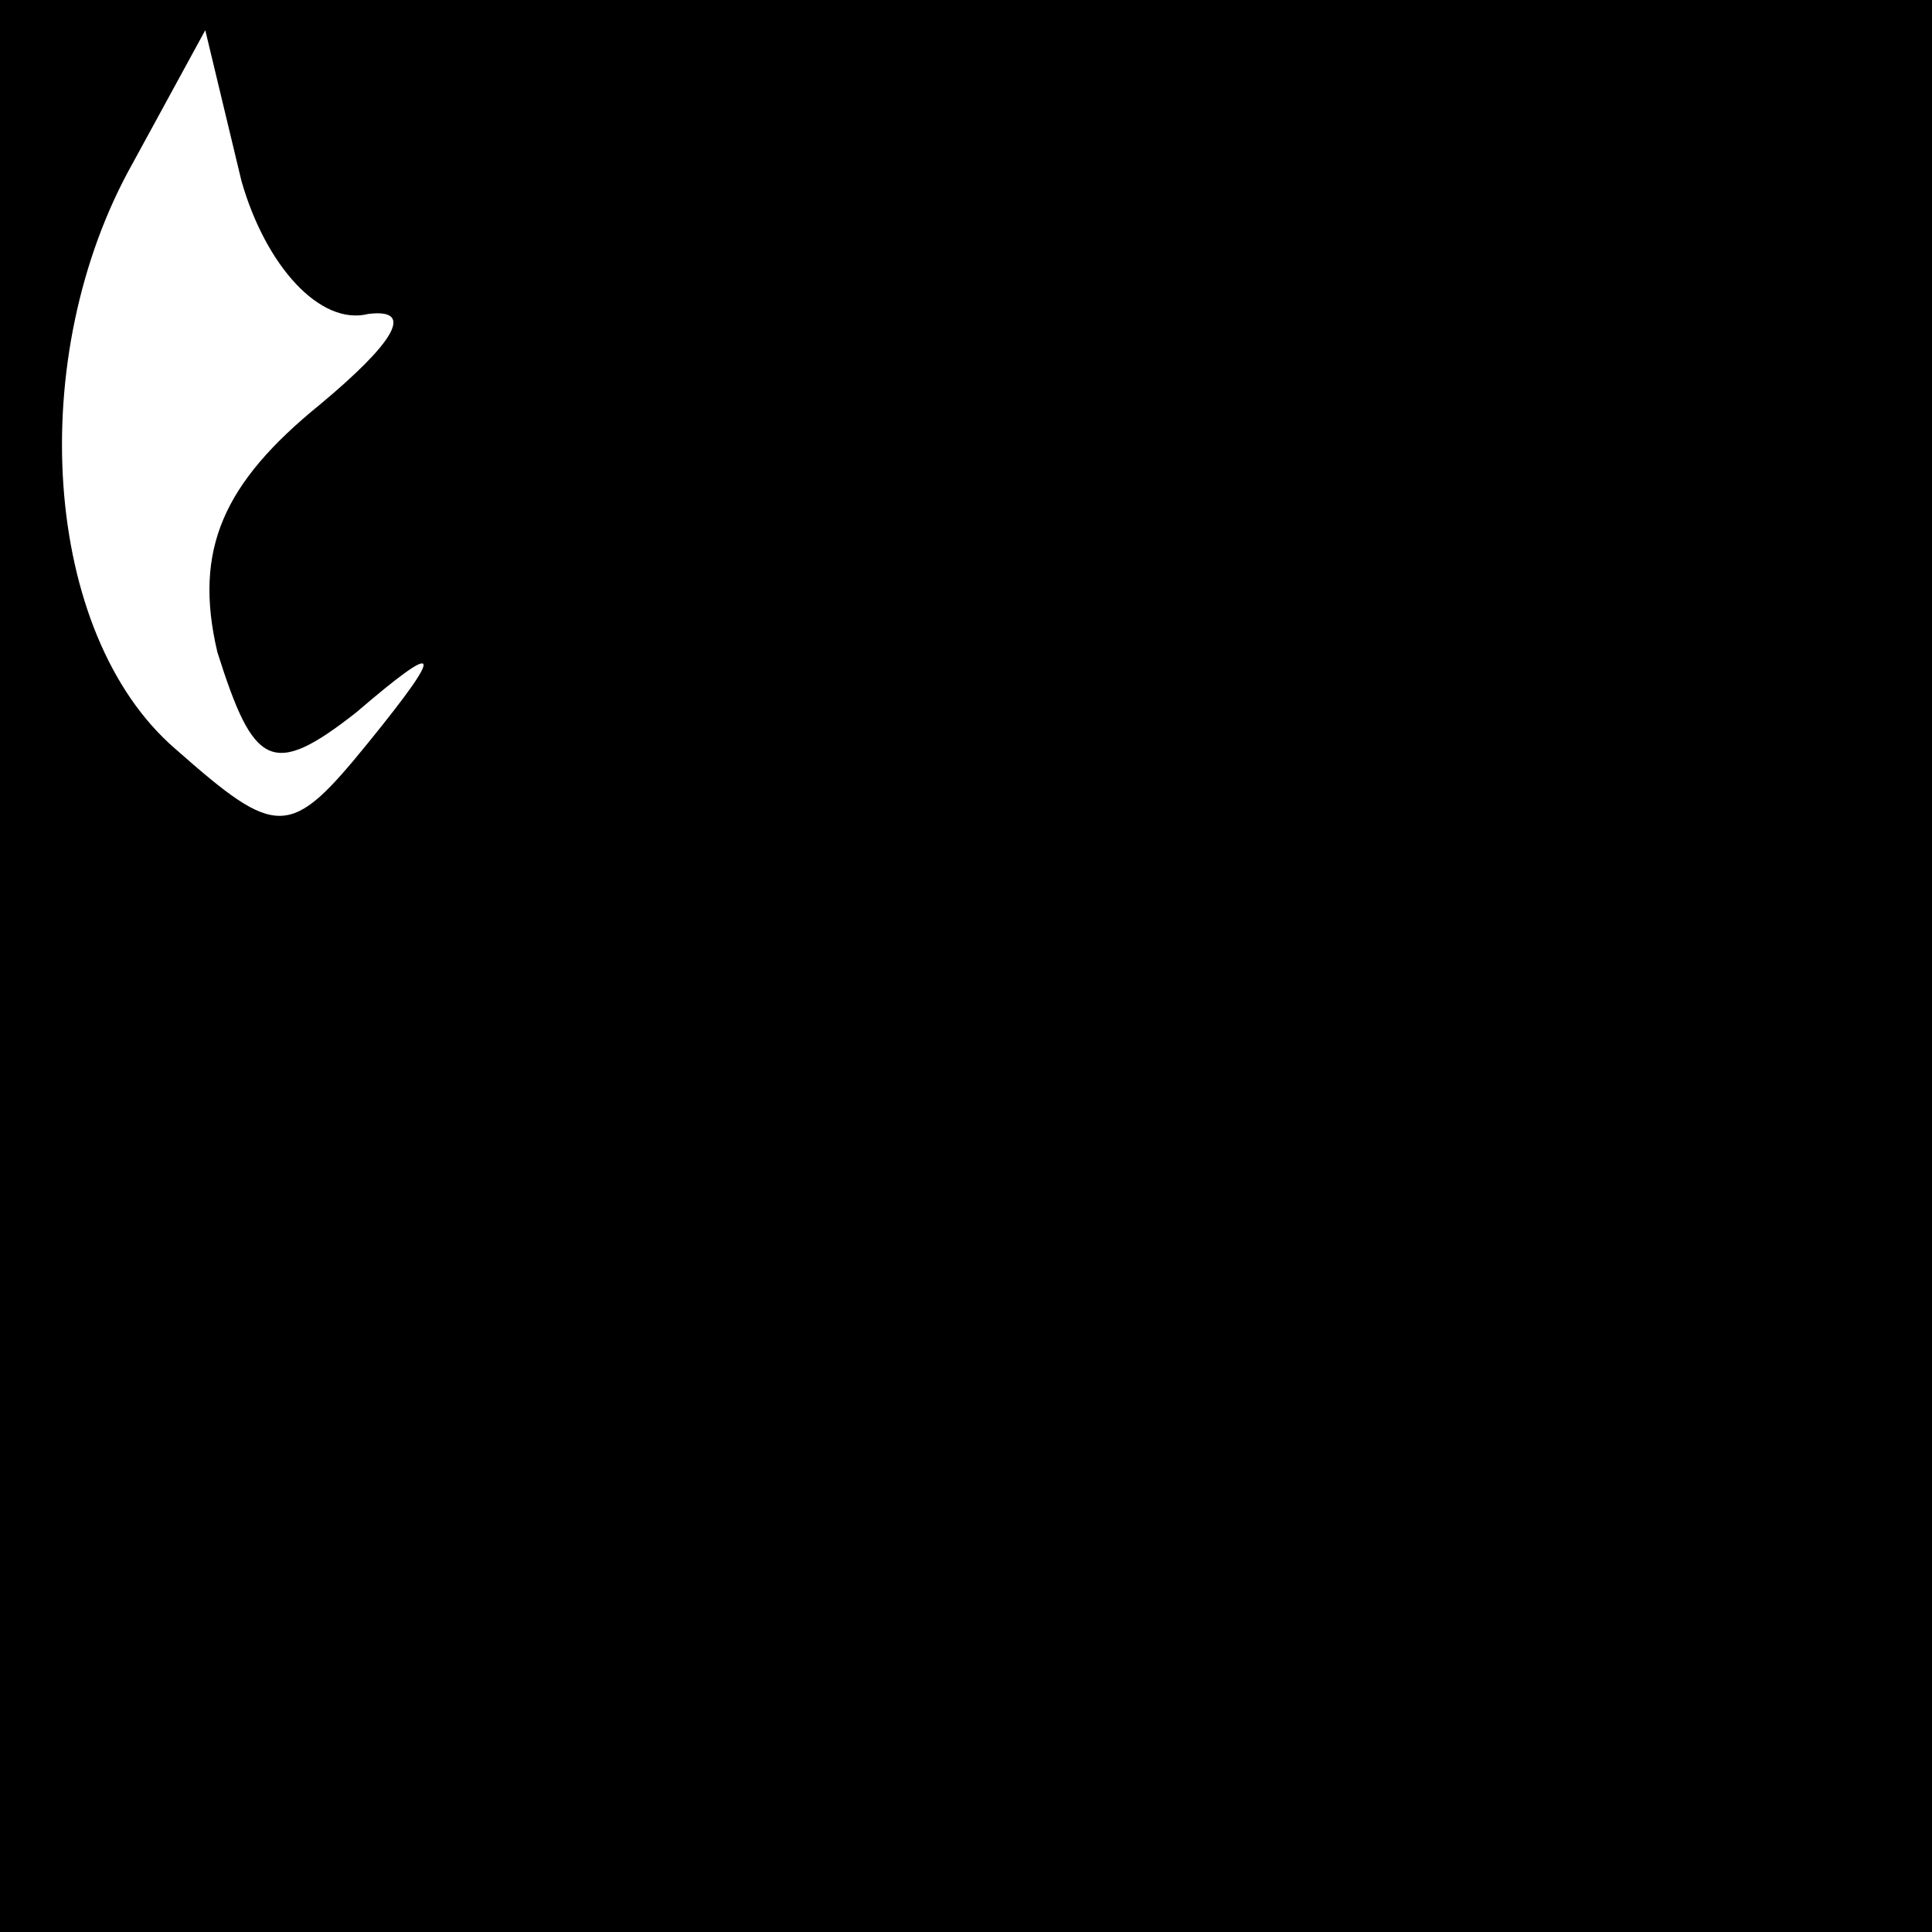 <?xml version="1.0" standalone="no"?>
<!DOCTYPE svg PUBLIC "-//W3C//DTD SVG 20010904//EN"
 "http://www.w3.org/TR/2001/REC-SVG-20010904/DTD/svg10.dtd">
<svg version="1.0" xmlns="http://www.w3.org/2000/svg"
 width="32pt" height="32pt" viewBox="0 0 32 32"
 preserveAspectRatio="xMidYMid meet">
<rect x="0" y="0" width="32" height="32" fill="#808080" stroke="none"/>
<g transform="translate(0,32) scale(0.1,-0.1)"
fill="#000000" stroke="none">
<path fill="#000000" stroke="none" d="M0 160 l0 -160 160 0 160 0 0 160 0
160 -160 0 -160 0 0 -160z"/>
<path fill="#ffffff" stroke="none" d="M61 268 c8 1 4 -5 -8 -15 -16 -13 -21
-24 -17 -41 6 -19 9 -21 23 -10 14 12 15 11 2 -5 -13 -16 -15 -16 -32 -1 -22
19 -25 65 -7 97 l12 22 6 -25 c4 -14 13 -24 21 -22z"/>
</g>
</svg>
